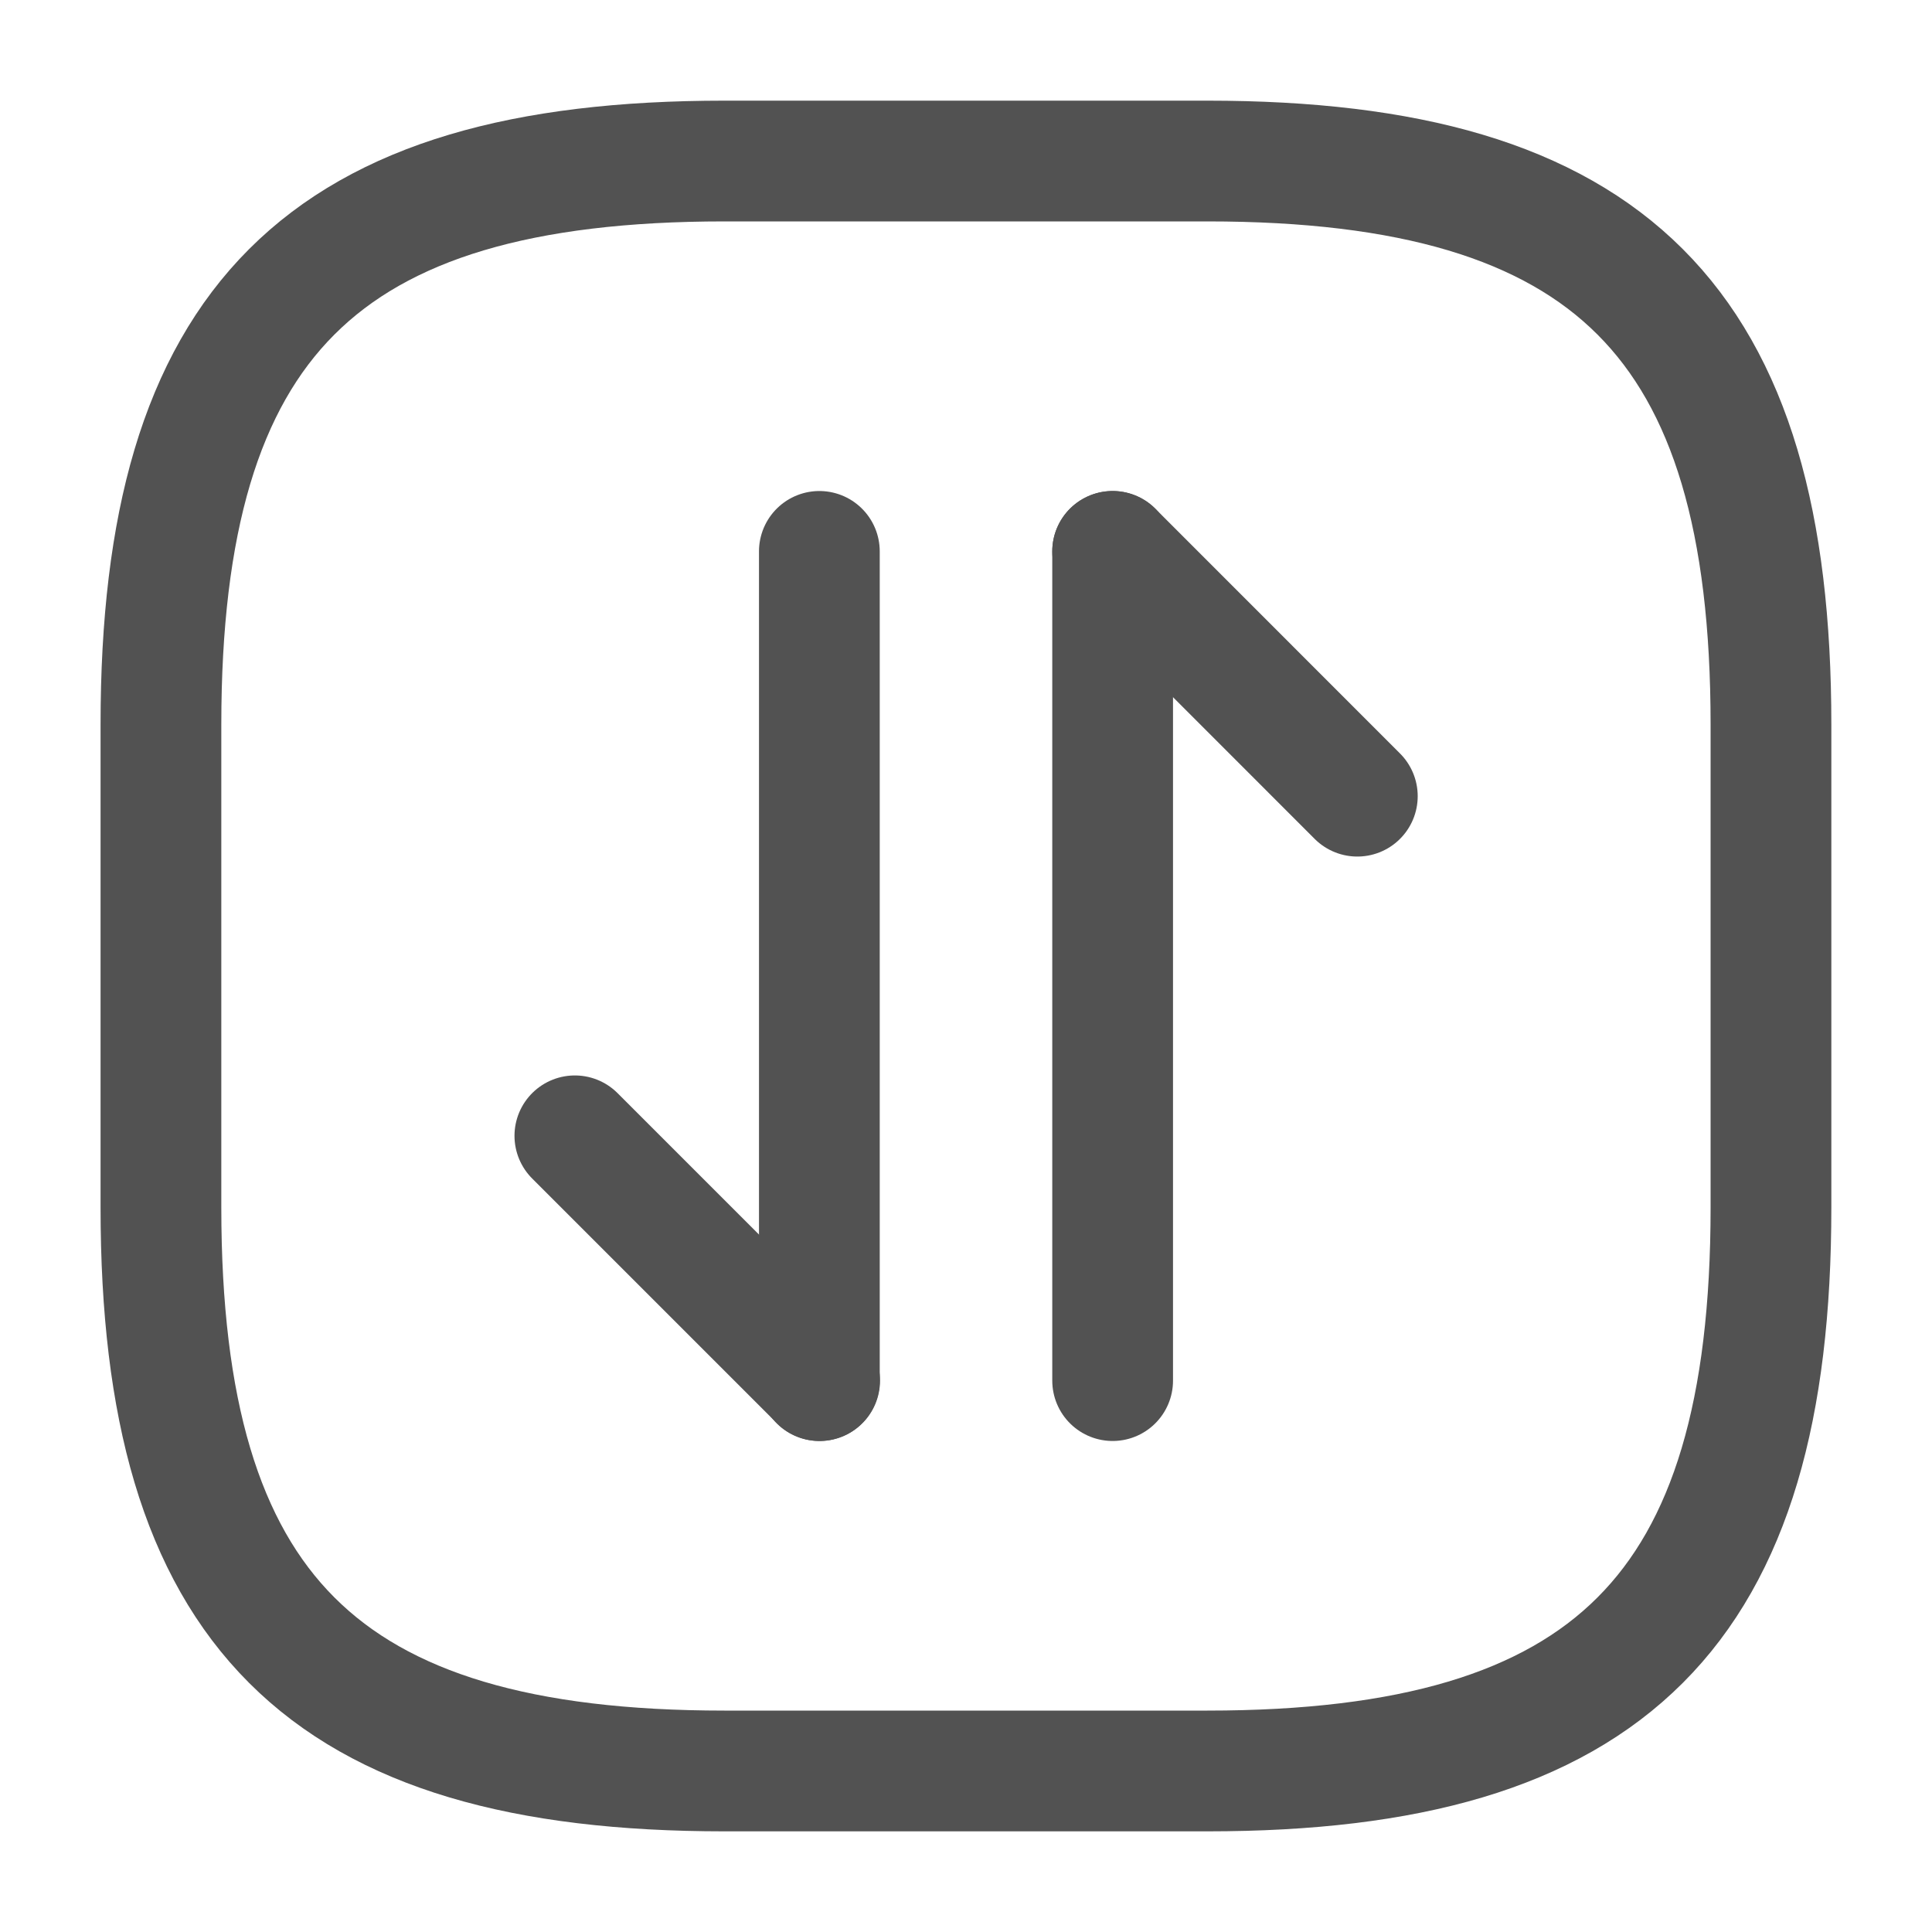 <svg width="20" height="20" viewBox="0 0 20 20" fill="none" xmlns="http://www.w3.org/2000/svg">
<path d="M7.499 18.333H12.499C16.666 18.333 18.333 16.667 18.333 12.5V7.5C18.333 3.333 16.666 1.667 12.499 1.667H7.499C3.333 1.667 1.666 3.333 1.666 7.5V12.5C1.666 16.667 3.333 18.333 7.499 18.333Z" stroke="#525252" stroke-width="1.25" stroke-linecap="round" stroke-linejoin="round"/>
<path d="M8.485 14.292L5.951 11.758" stroke="#525252" stroke-width="1.25" stroke-miterlimit="10" stroke-linecap="round" stroke-linejoin="round"/>
<path d="M8.482 5.708V14.292" stroke="#525252" stroke-width="1.25" stroke-miterlimit="10" stroke-linecap="round" stroke-linejoin="round"/>
<path d="M11.518 5.708L14.051 8.242" stroke="#525252" stroke-width="1.25" stroke-miterlimit="10" stroke-linecap="round" stroke-linejoin="round"/>
<path d="M11.518 14.292V5.708" stroke="#525252" stroke-width="1.25" stroke-miterlimit="10" stroke-linecap="round" stroke-linejoin="round"/>
</svg>
